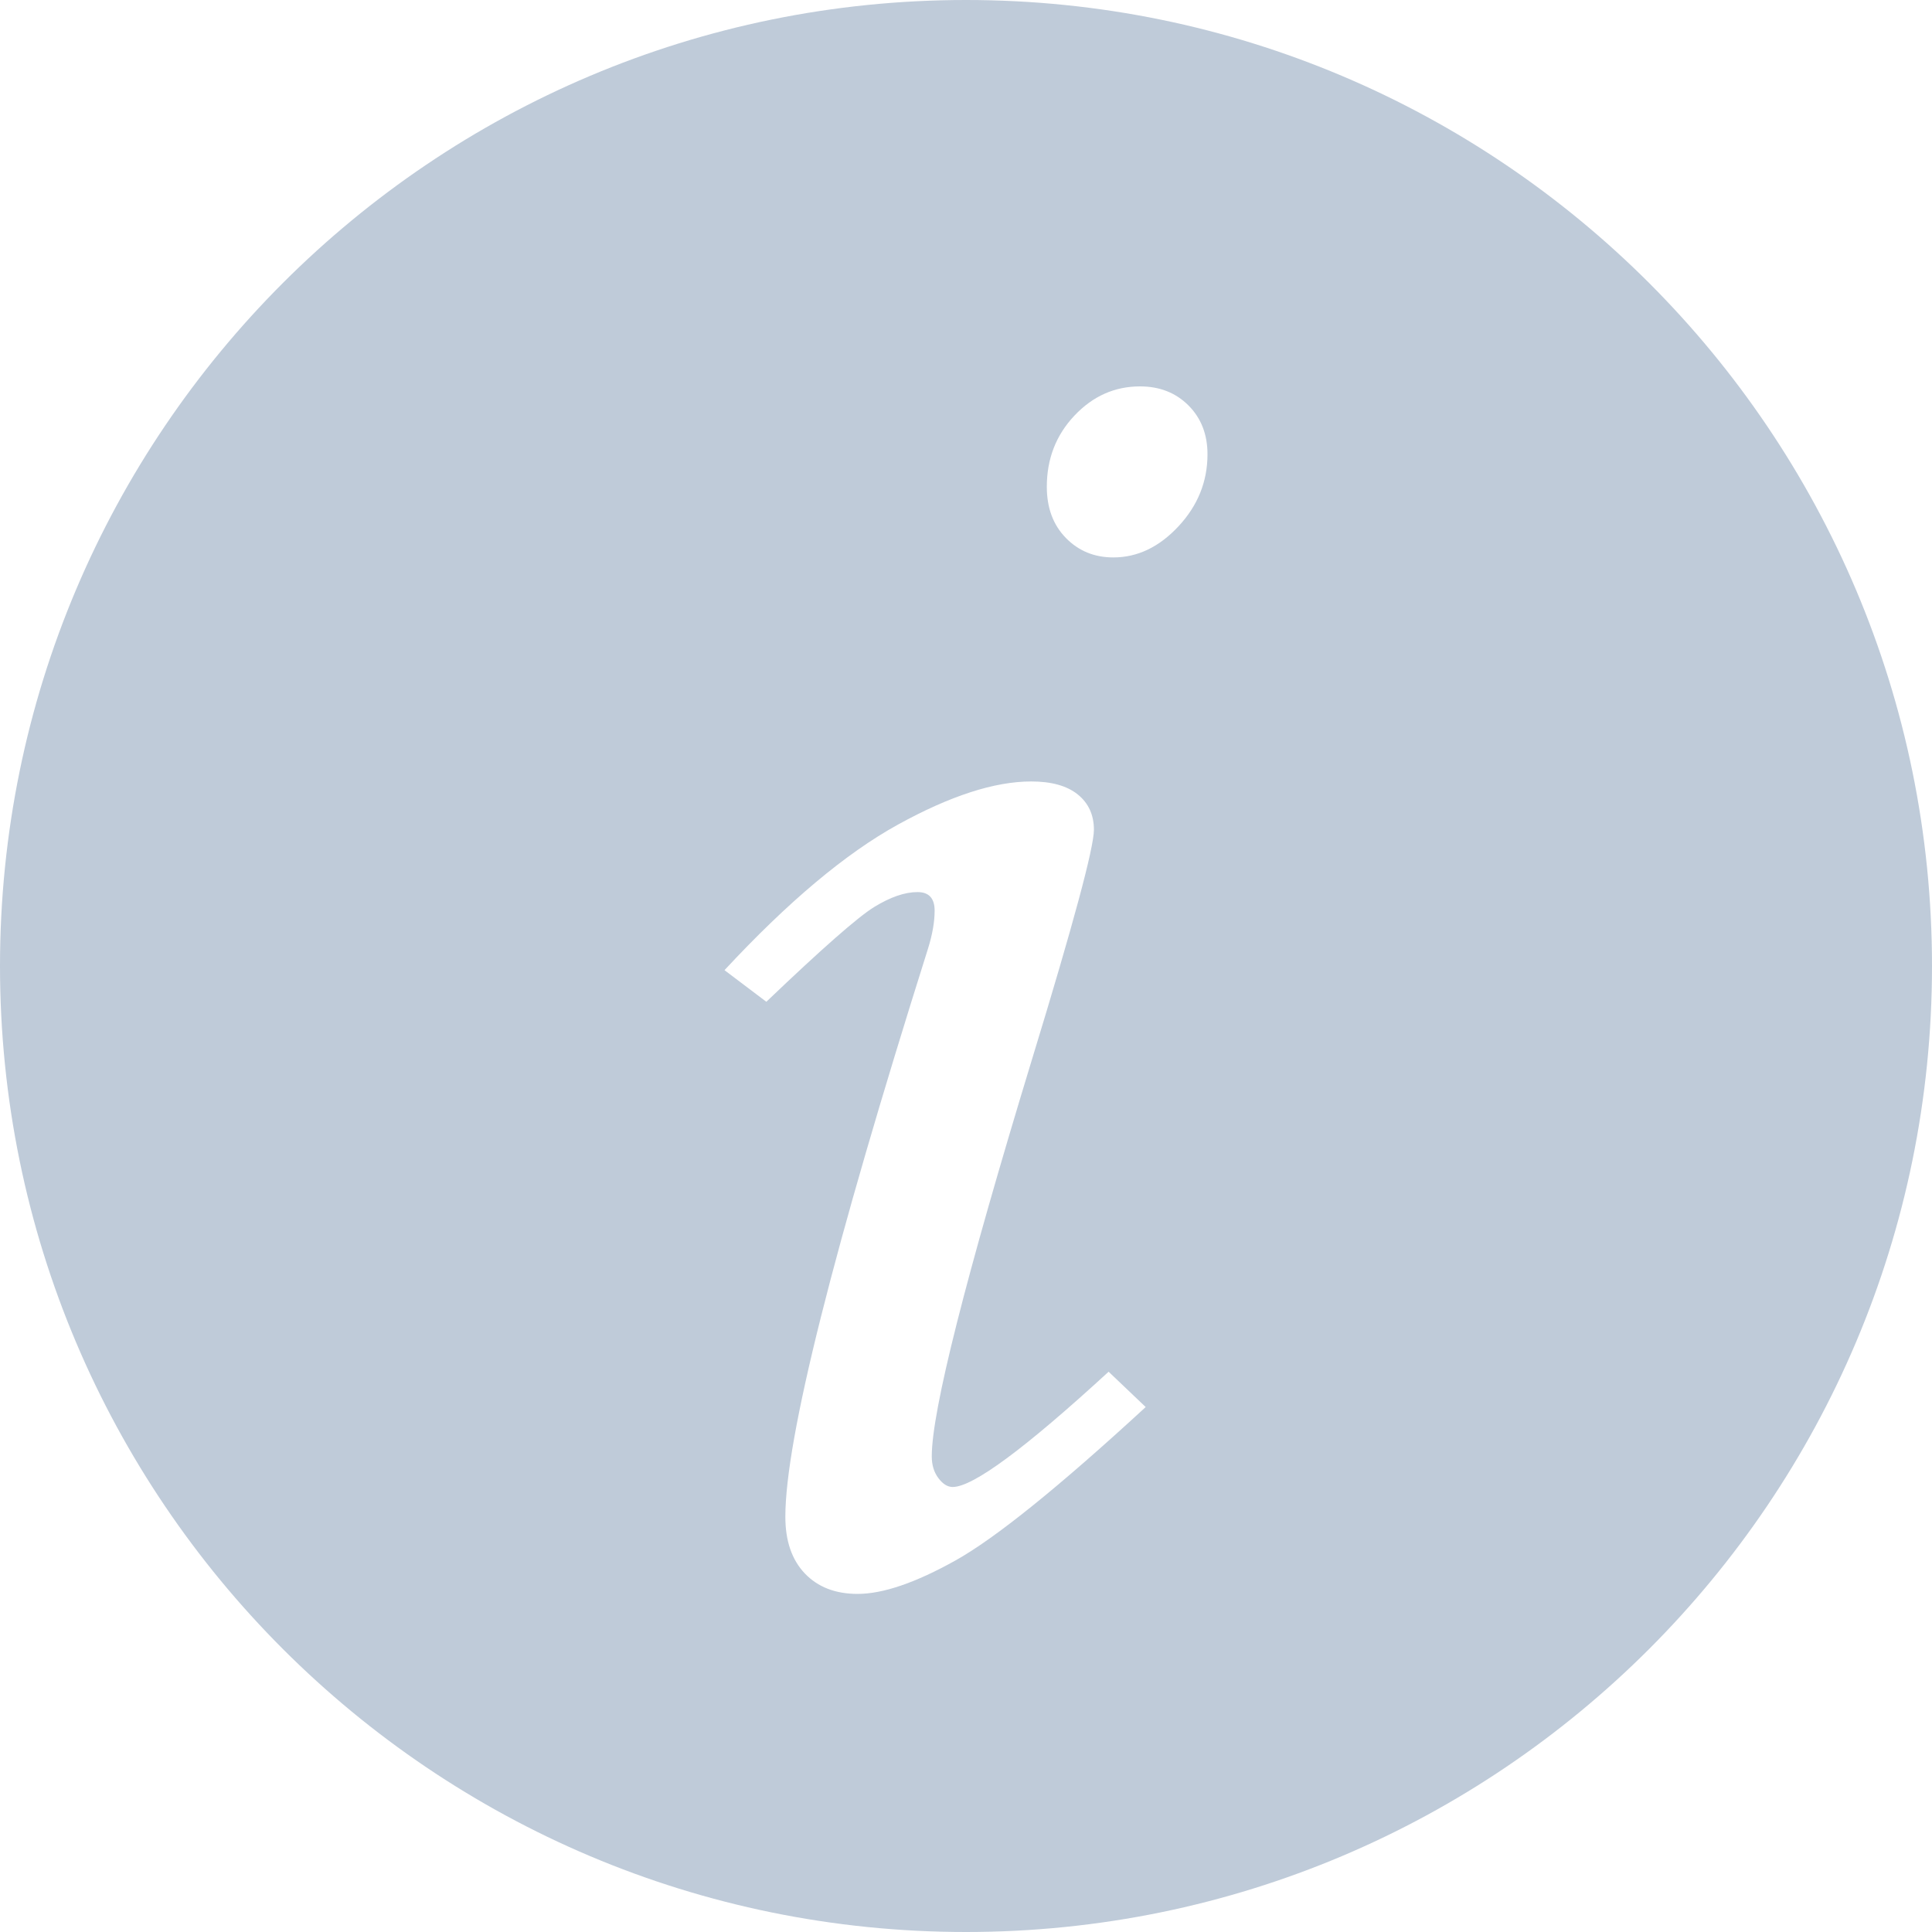 <?xml version="1.0" standalone="no"?><!DOCTYPE svg PUBLIC "-//W3C//DTD SVG 1.1//EN" "http://www.w3.org/Graphics/SVG/1.1/DTD/svg11.dtd"><svg t="1566571542366" class="icon" viewBox="0 0 1024 1024" version="1.1" xmlns="http://www.w3.org/2000/svg" p-id="18511" xmlns:xlink="http://www.w3.org/1999/xlink" width="16" height="16"><defs><style type="text/css"></style></defs><path d="M511.997 0C229.23 0 0 229.233 0 512.003S229.23 1024 511.997 1024C794.77 1024 1024 794.772 1024 512.003S794.77 0 511.997 0L511.997 0zM506.455 827.061c-21.163 11.825-38.474 17.739-51.901 17.739-11.768 0-21.092-3.62-27.976-10.839-6.886-7.224-10.327-17.247-10.327-30.057 0-41.052 25.195-141.399 75.59-301.03 2.356-7.557 3.533-14.293 3.533-20.2 0-6.564-3.026-9.853-9.073-9.853-6.725 0-14.359 2.634-22.923 7.882-8.571 5.258-27.648 22.011-57.201 50.258l-22.177-16.753c33.555-36.127 64.176-61.837 91.855-77.108 27.691-15.271 51.254-22.91 70.717-22.91 10.744 0 18.964 2.301 24.668 6.893 5.698 4.605 8.558 10.839 8.558 18.724 0 9.529-10.887 49.931-32.674 121.206-35.509 116.598-53.266 186.898-53.266 210.87 0 4.6 1.17 8.461 3.528 11.577 2.348 3.123 4.865 4.674 7.56 4.674 10.749 0 38.3-20.357 82.644-61.091l19.655 18.722C561.208 788.134 527.62 815.237 506.455 827.061L506.455 827.061zM624.63 278.948c-10.25 11.011-21.754 16.501-34.521 16.501-10.077 0-18.478-3.449-25.198-10.347-6.72-6.891-10.077-15.923-10.077-27.098 0-14.776 4.863-27.343 14.613-37.691 9.738-10.342 21.333-15.513 34.778-15.513 10.403 0 18.975 3.369 25.694 10.094 6.72 6.74 10.077 15.36 10.077 25.867C640 255.216 634.877 267.939 624.63 278.948L624.63 278.948zM624.63 278.948" p-id="18512" fill="#bfcbd9"></path></svg>